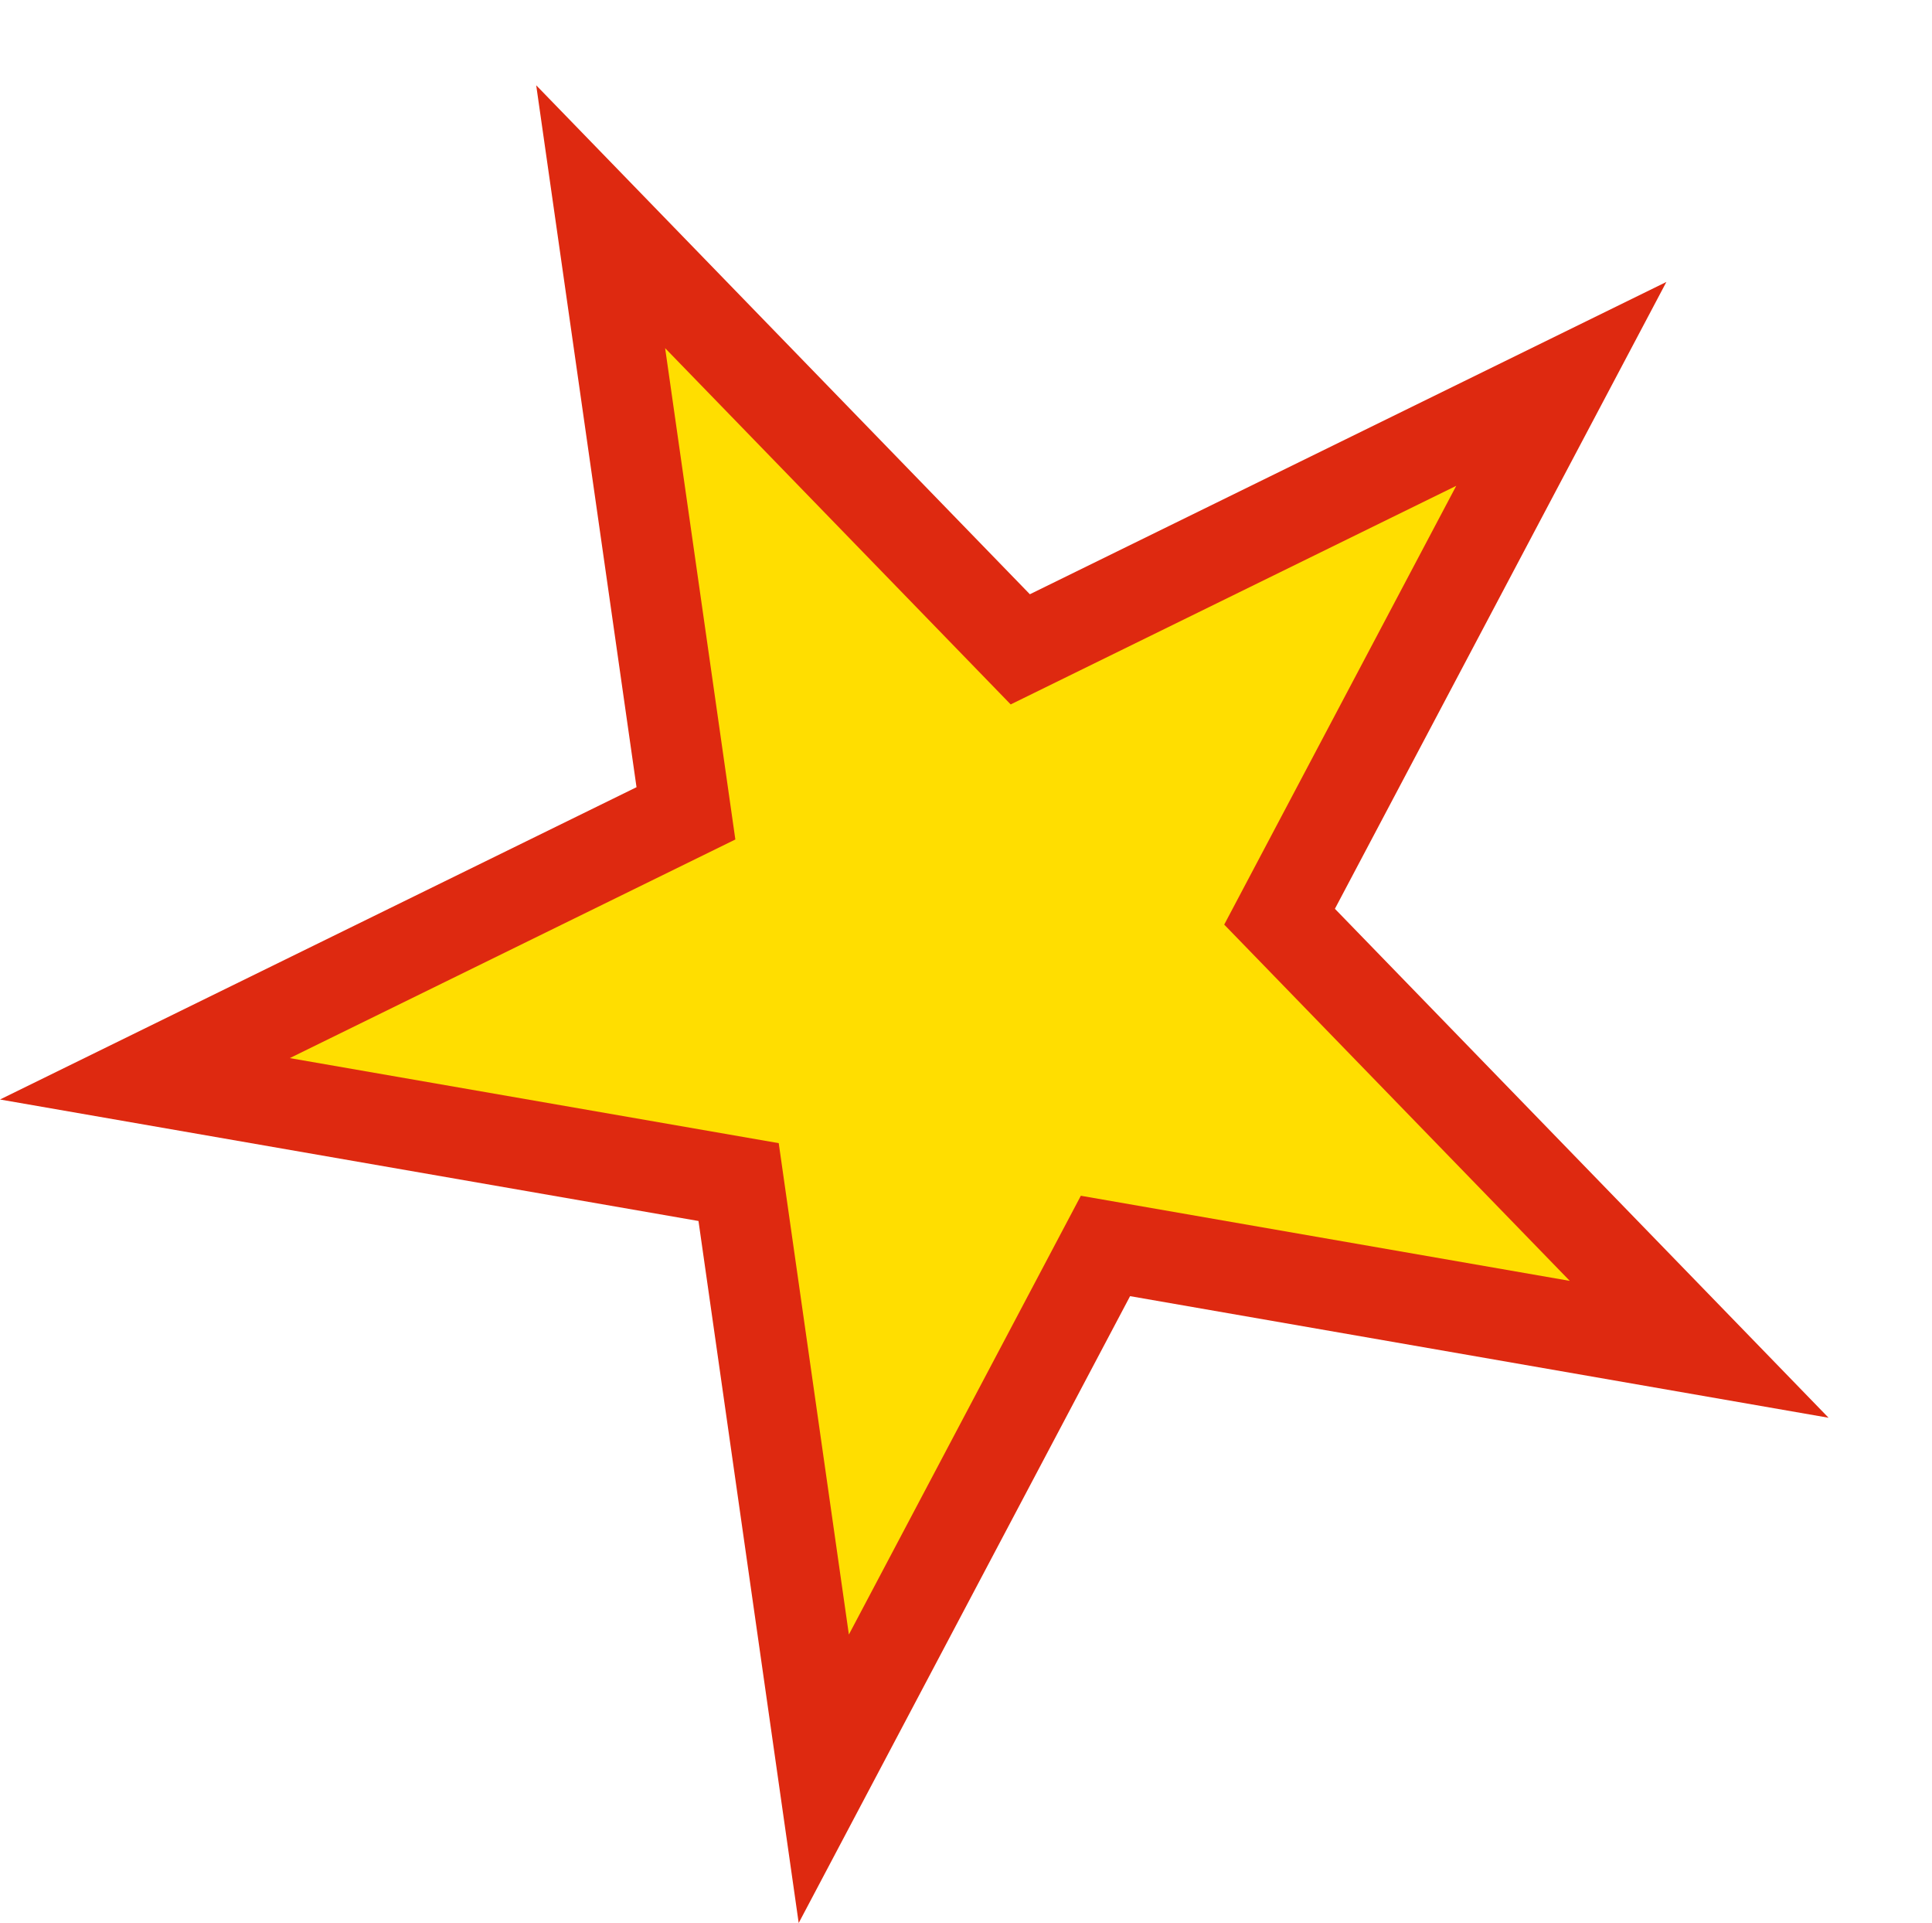 <svg width='102.492' height='102' viewBox='-9.899 -9.852 19.799 19.704' id='CNY' xmlns='http://www.w3.org/2000/svg'><defs><path id='s' d='M-9.899 1.414l7.158 1.245L-1.714 9.852 1.682 3.429 8.84 4.675 3.781 -.54 7.178 -6.963 .655 -3.763 -4.404 -8.978l1.028 7.192Z'/></defs><use href='#s' fill='#DE2910'/><use href='#s' fill='#FFDE00' transform='scale(.7)'/></svg>
